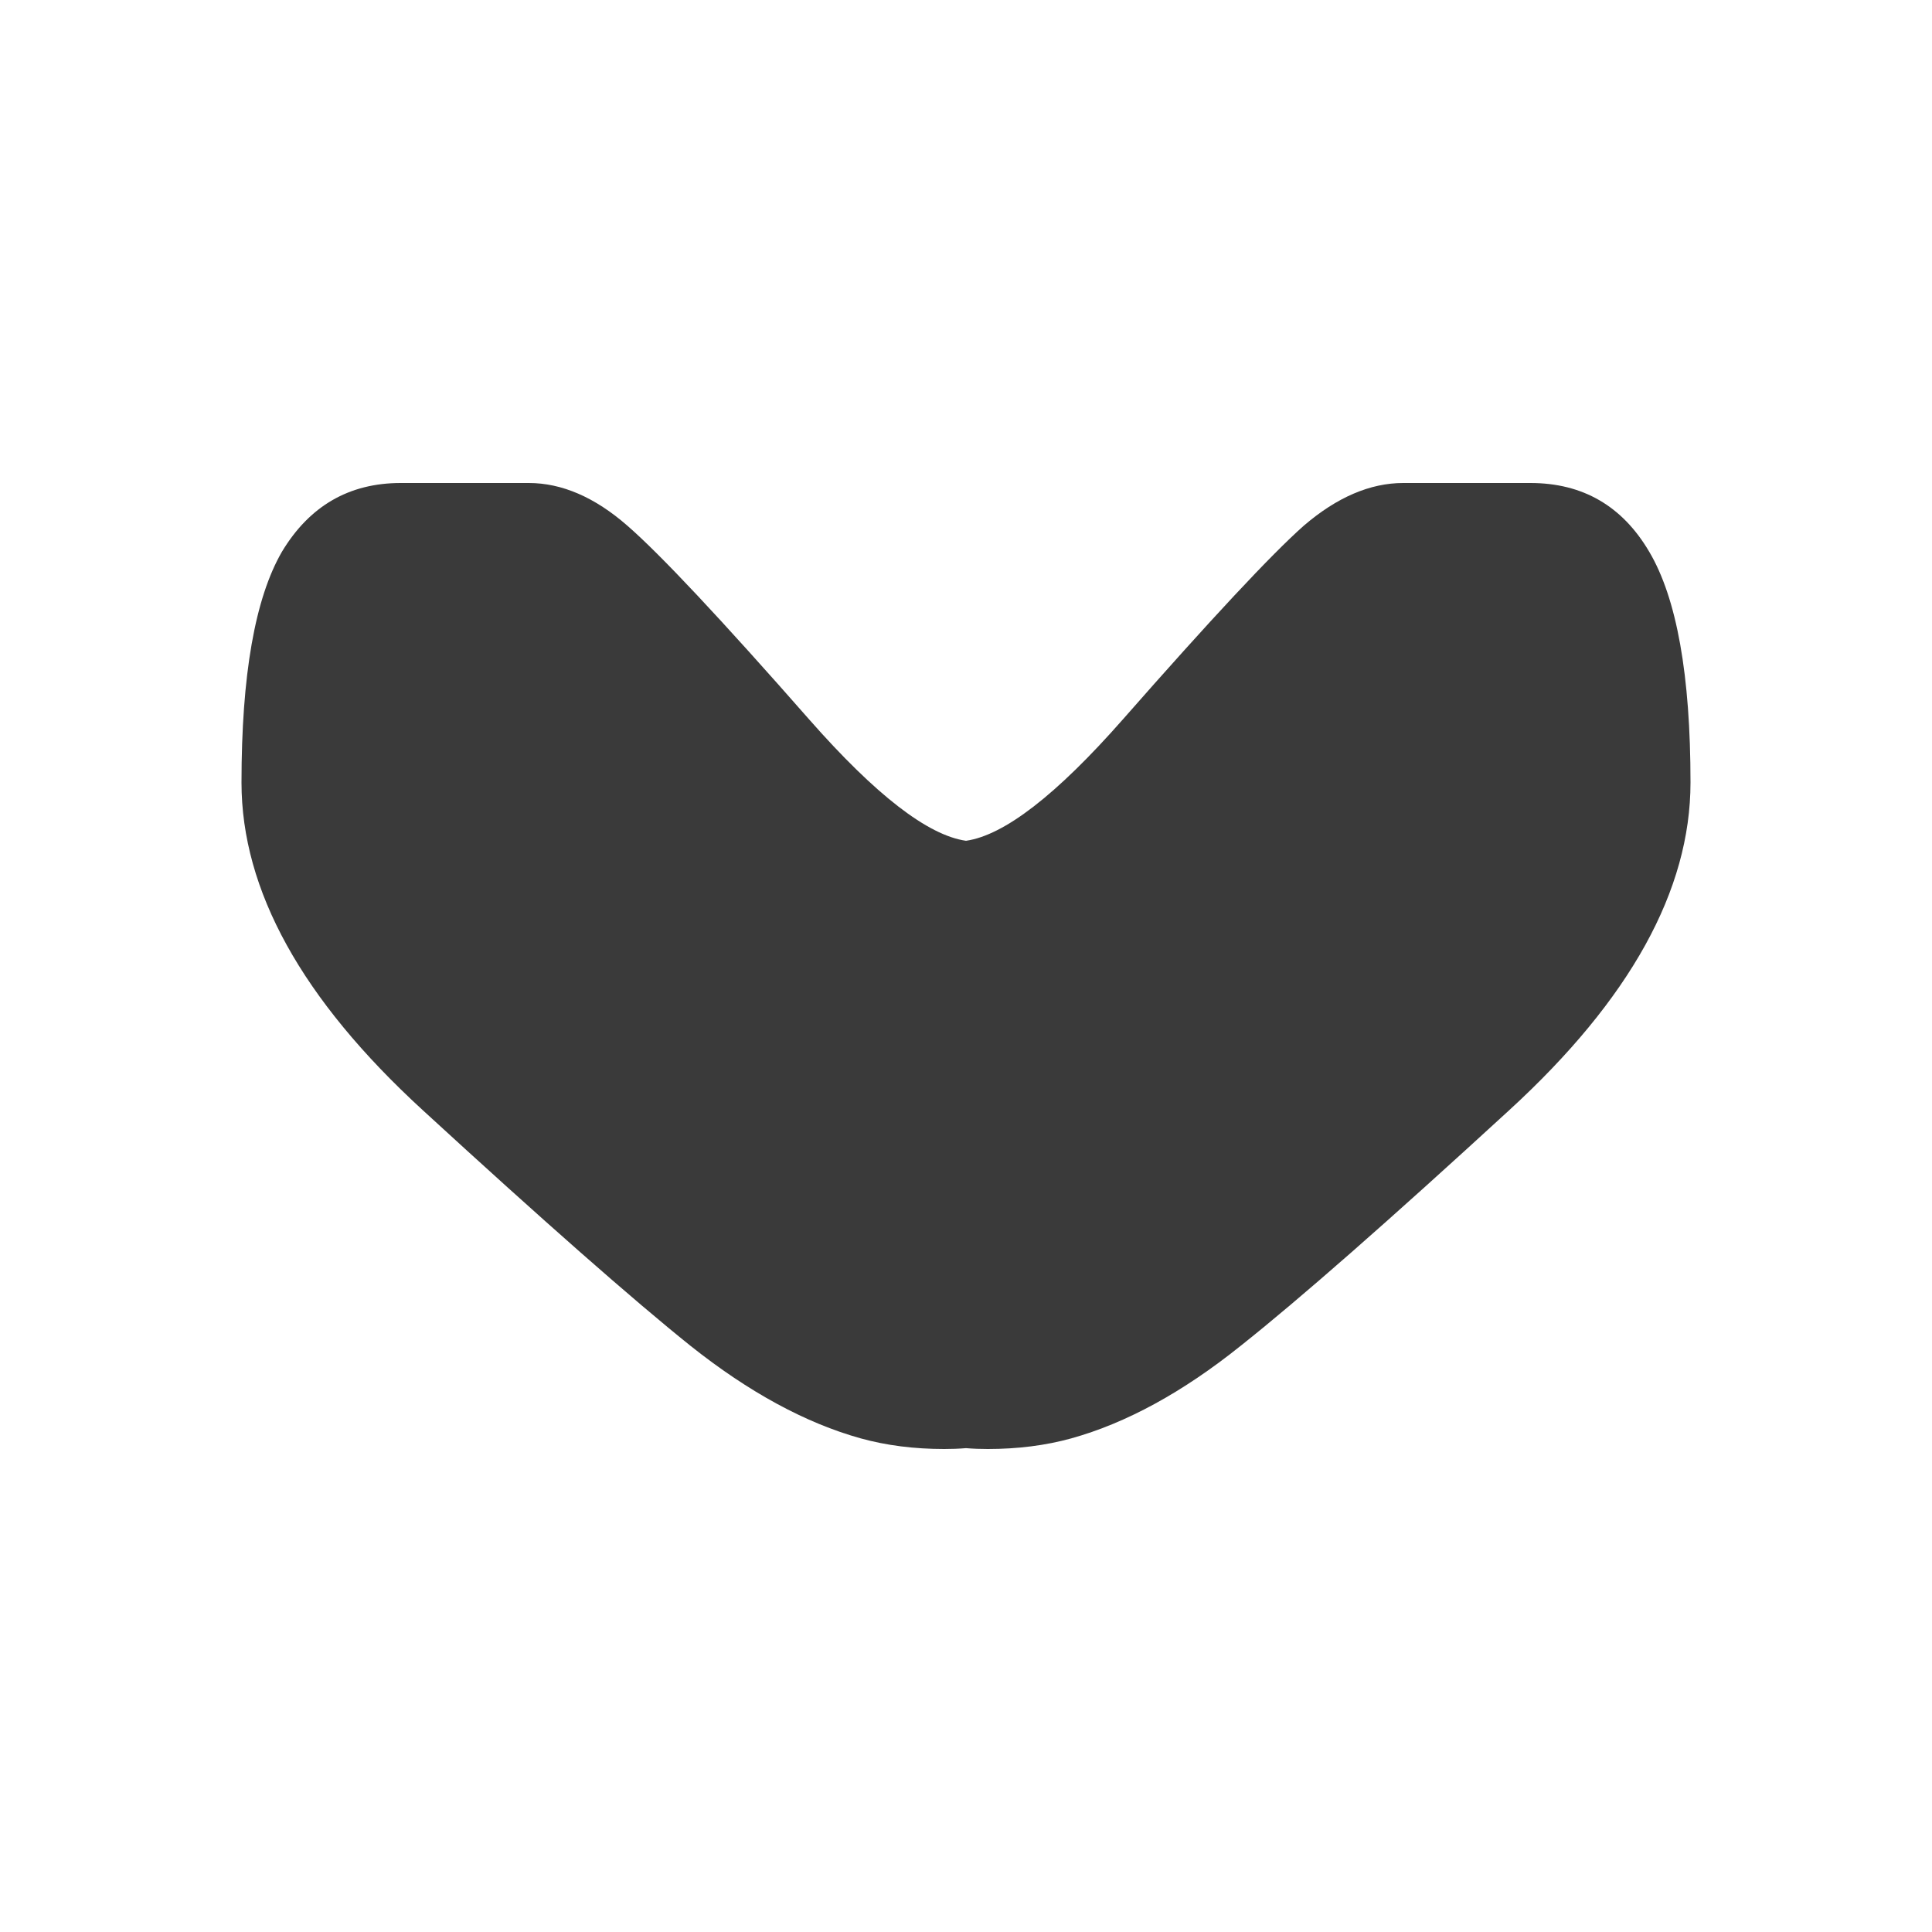 <svg width="16" height="16" viewBox="0 0 16 16" fill="none" xmlns="http://www.w3.org/2000/svg">
<path d="M8 6.963C8.316 6.918 8.749 6.583 9.298 5.959C10.028 5.128 10.528 4.592 10.798 4.353C11.072 4.118 11.347 4 11.621 4C11.895 4 12.246 4 12.674 4C13.107 4 13.435 4.19 13.658 4.569C13.886 4.954 14 5.591 14 6.481C14 7.372 13.5 8.276 12.5 9.193C11.5 10.111 10.758 10.762 10.274 11.146C9.795 11.53 9.328 11.785 8.872 11.912C8.658 11.971 8.428 12 8.181 12C8.121 12 8.06 11.998 8 11.993C7.94 11.998 7.879 12 7.819 12C7.572 12 7.342 11.971 7.128 11.912C6.672 11.785 6.202 11.53 5.719 11.146C5.24 10.762 4.5 10.111 3.5 9.193C2.5 8.276 2 7.372 2 6.481C2 5.591 2.112 4.954 2.335 4.569C2.563 4.19 2.891 4 3.319 4C3.751 4 4.105 4 4.379 4C4.653 4 4.926 4.118 5.195 4.353C5.47 4.592 5.972 5.128 6.702 5.959C7.251 6.583 7.684 6.918 8 6.963Z" fill="#3A3A3A"/>
</svg>
